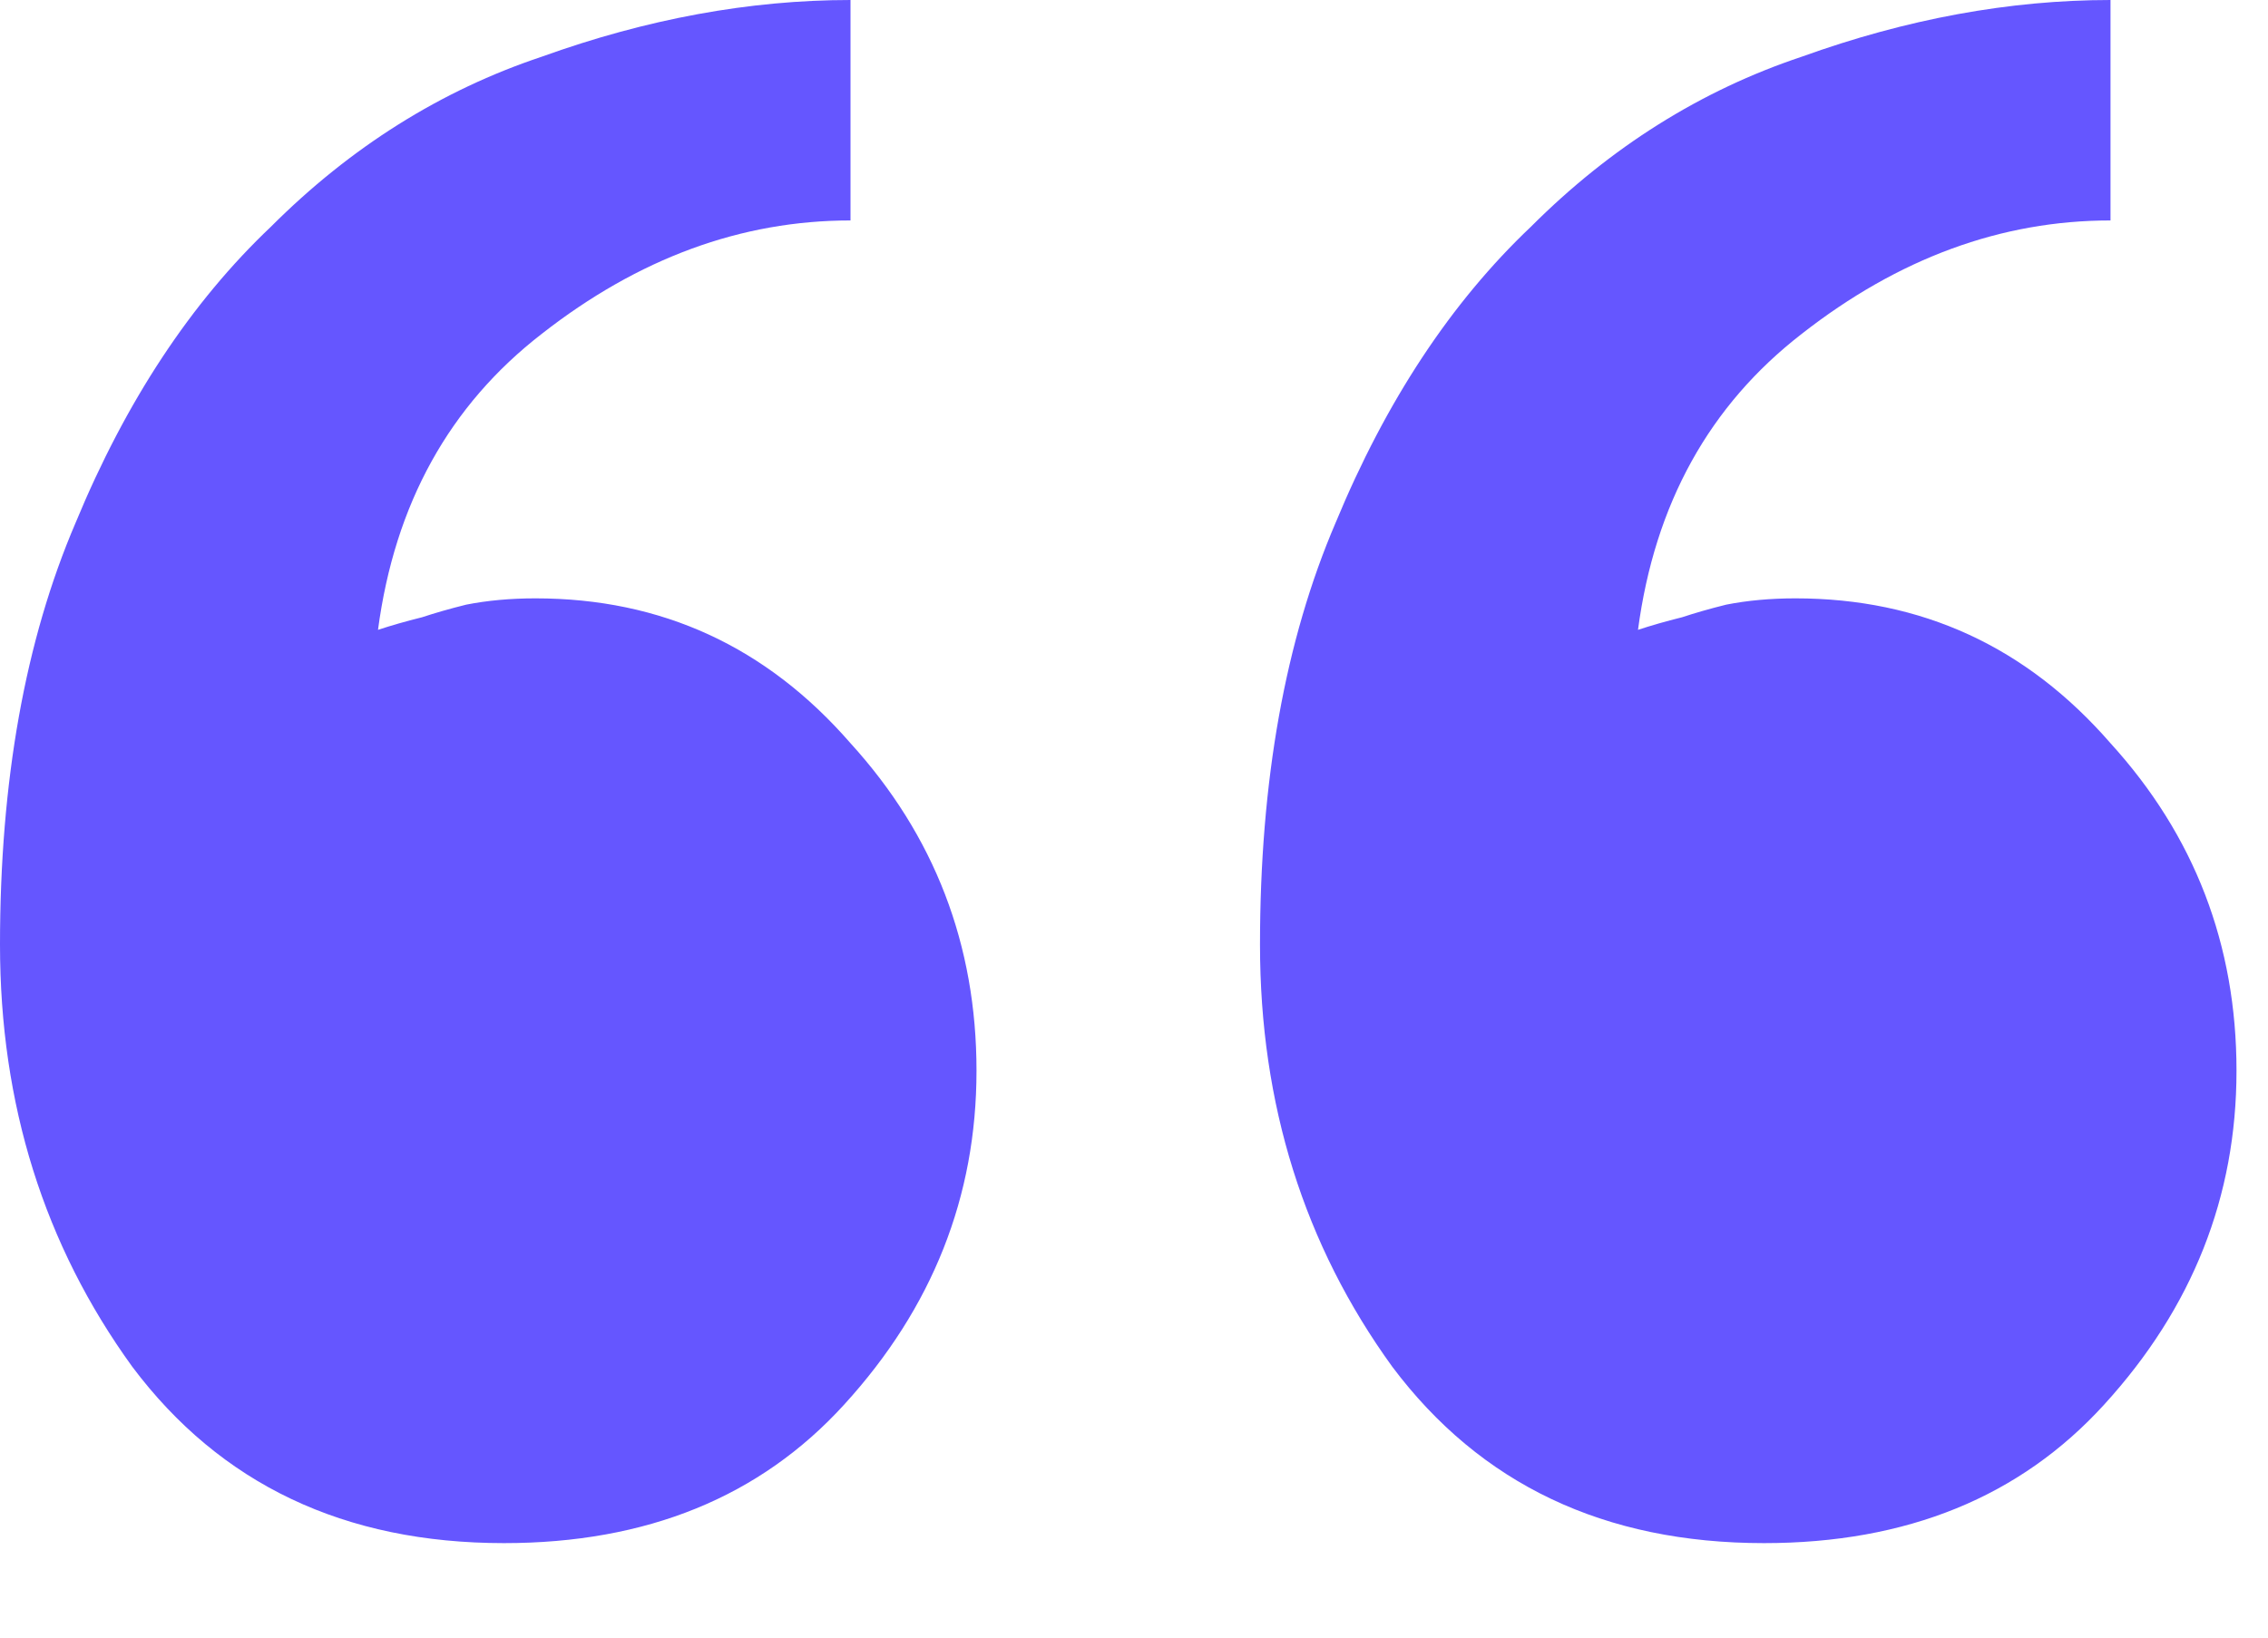 <svg width="18" height="13" viewBox="0 0 18 13" fill="none" xmlns="http://www.w3.org/2000/svg">
<path d="M10 7.5C10 6.2 10.2 5.083 10.6 4.15C11 3.183 11.517 2.4 12.15 1.8C12.783 1.167 13.5 0.717 14.3 0.45C15.133 0.15 15.95 0 16.75 0V1.75C15.883 1.75 15.067 2.05 14.3 2.65C13.567 3.217 13.133 4 13 5C13.1 4.967 13.217 4.933 13.35 4.9C13.45 4.867 13.567 4.833 13.7 4.8C13.867 4.767 14.05 4.75 14.25 4.75C15.25 4.75 16.083 5.133 16.75 5.9C17.417 6.633 17.75 7.5 17.75 8.5C17.75 9.5 17.4 10.383 16.7 11.15C16.033 11.883 15.133 12.25 14 12.25C12.733 12.25 11.75 11.783 11.05 10.85C10.35 9.883 10 8.767 10 7.5ZM0 7.5C0 6.2 0.2 5.083 0.6 4.15C1 3.183 1.517 2.4 2.15 1.8C2.783 1.167 3.5 0.717 4.3 0.45C5.133 0.15 5.95 0 6.75 0V1.75C5.883 1.75 5.067 2.05 4.3 2.65C3.567 3.217 3.133 4 3 5C3.1 4.967 3.217 4.933 3.35 4.9C3.45 4.867 3.567 4.833 3.7 4.8C3.867 4.767 4.05 4.75 4.25 4.75C5.25 4.75 6.083 5.133 6.75 5.9C7.417 6.633 7.75 7.5 7.75 8.5C7.75 9.5 7.4 10.383 6.7 11.15C6.033 11.883 5.133 12.25 4 12.25C2.733 12.25 1.75 11.783 1.05 10.85C0.35 9.883 0 8.767 0 7.5Z" fill="#6556FF"/>
</svg>
